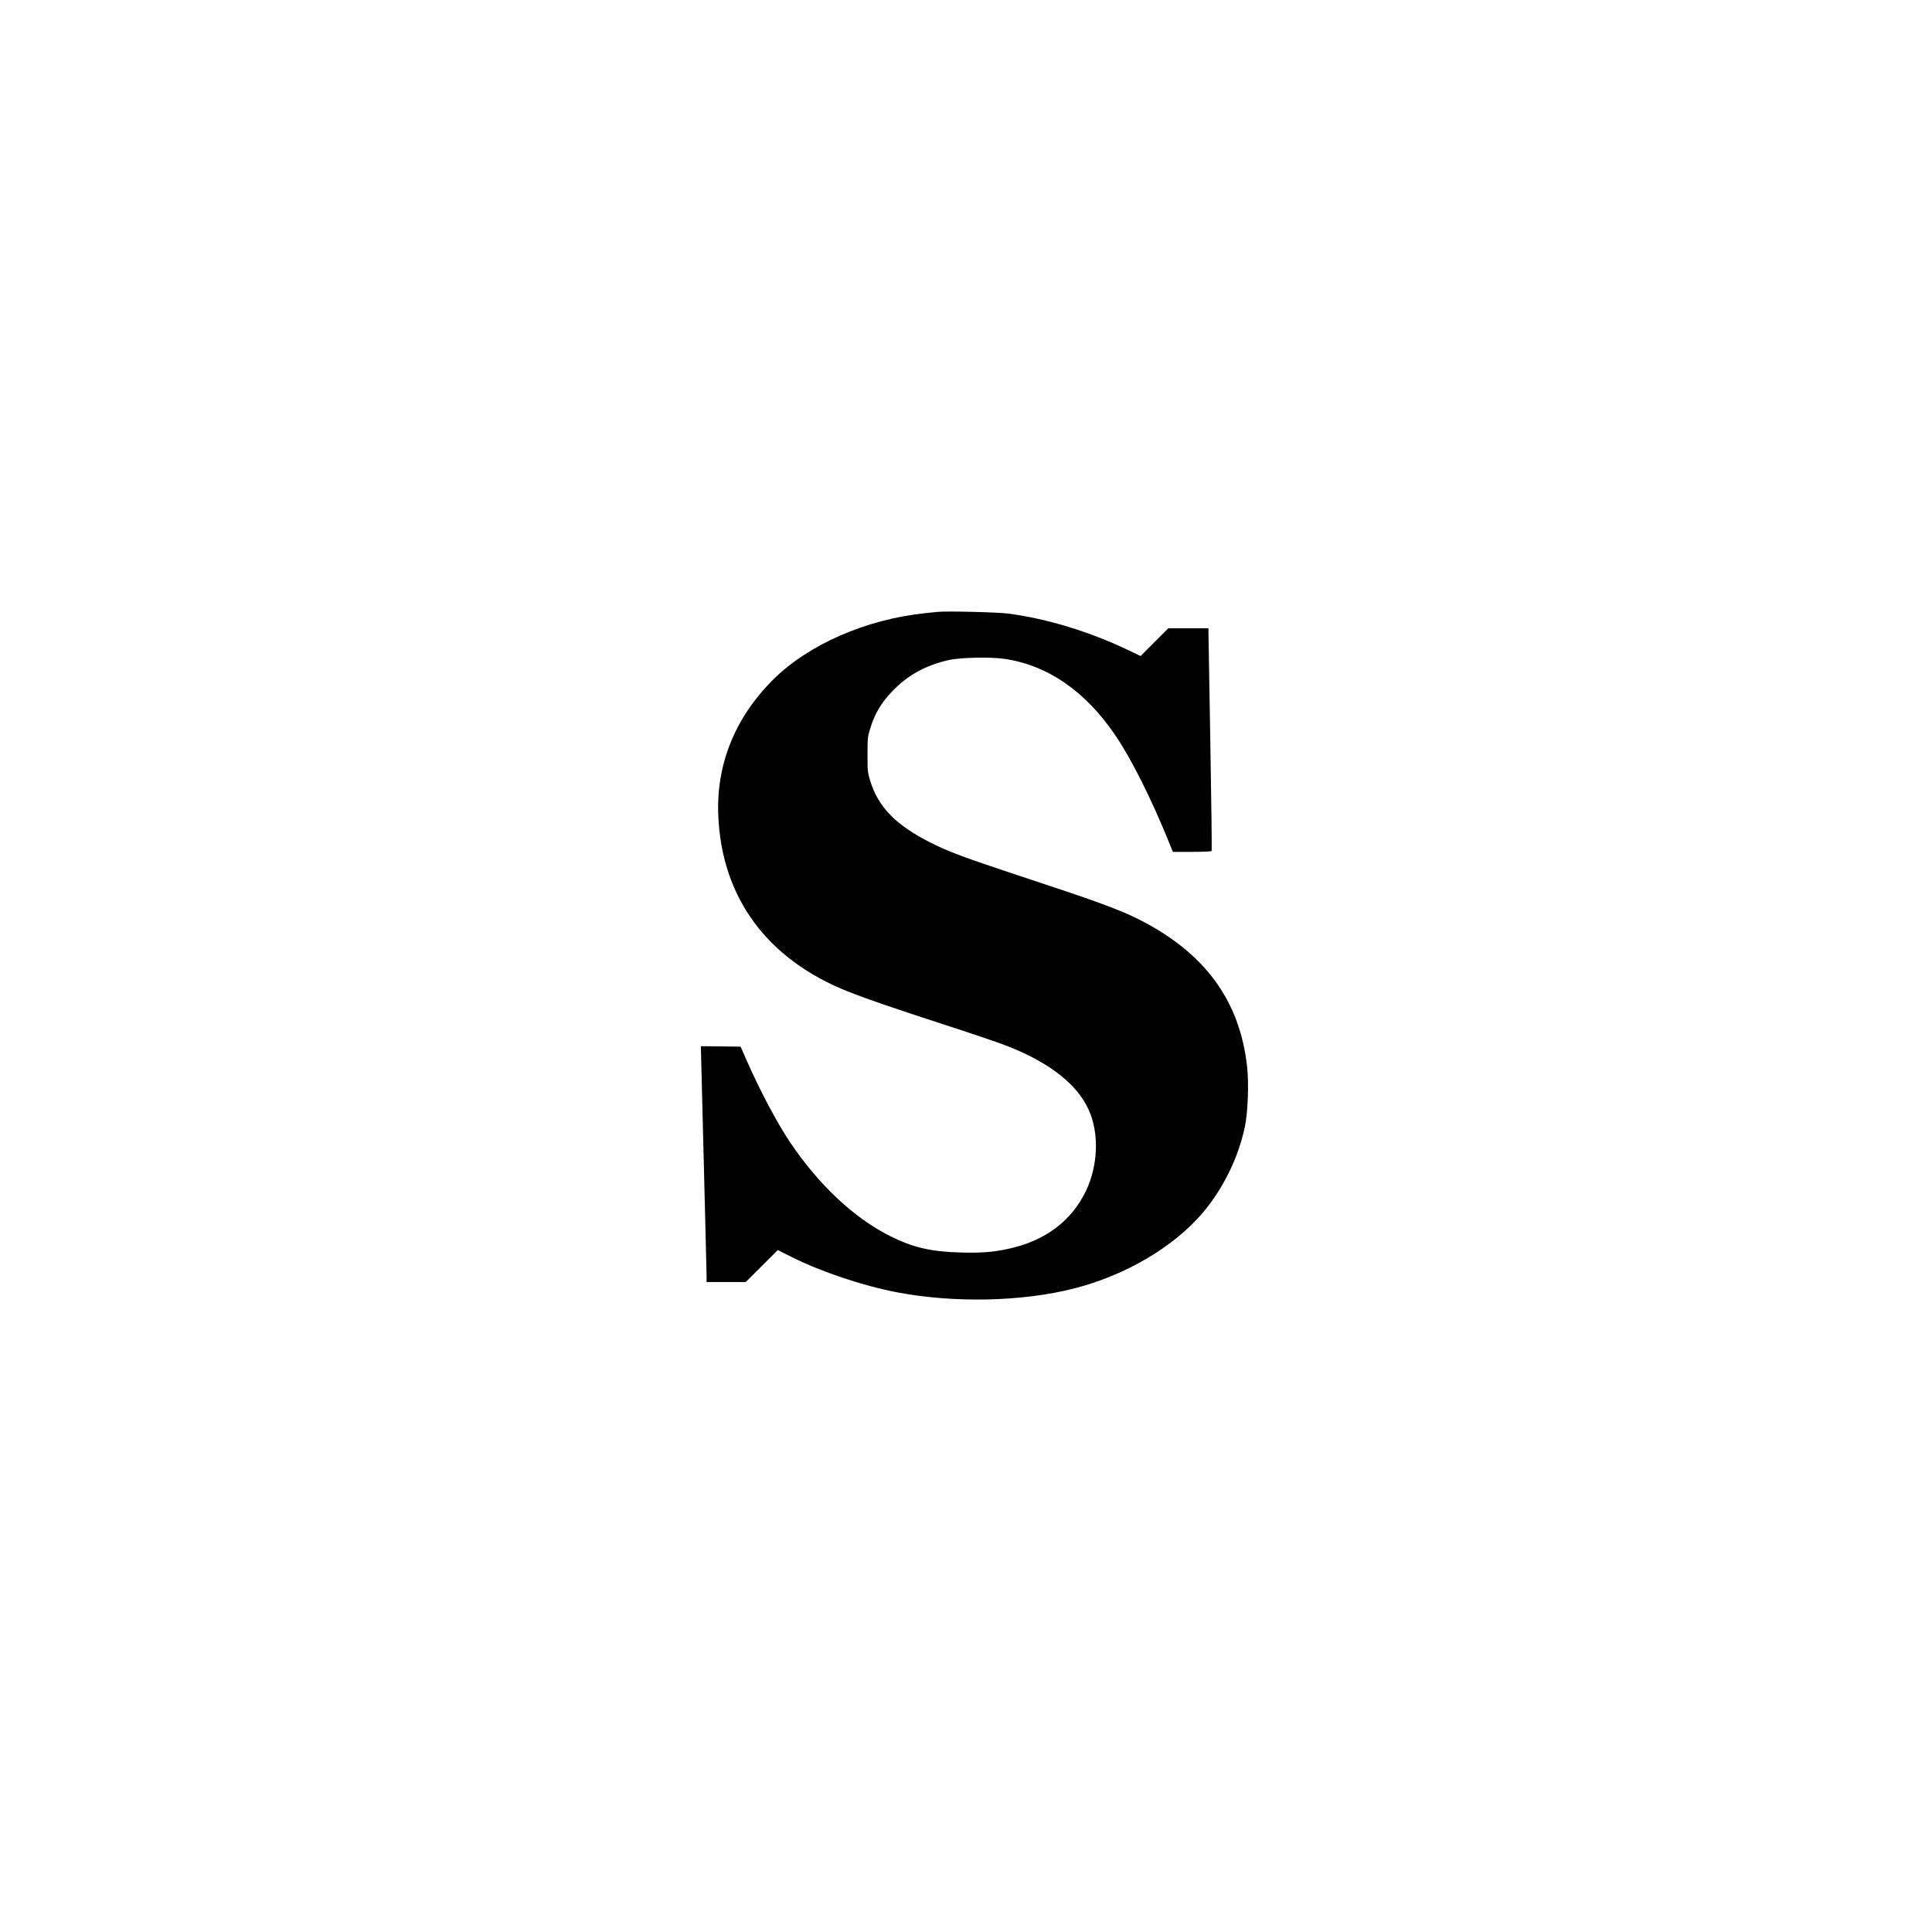 <?xml version="1.0" standalone="no"?>
<!DOCTYPE svg PUBLIC "-//W3C//DTD SVG 20010904//EN"
 "http://www.w3.org/TR/2001/REC-SVG-20010904/DTD/svg10.dtd">
<svg version="1.0" xmlns="http://www.w3.org/2000/svg"
 width="2048pt" height="2048pt" viewBox="0 0 2048 2048"
 preserveAspectRatio="xMidYMid meet">
<g transform="translate(0,2048) scale(0.1,-0.1)"
fill="#000000" stroke="none">
<path d="M9940 13994 c-19 -2 -80 -9 -135 -14 -626 -66 -1235 -332 -1609 -704
-403 -401 -604 -896 -582 -1436 34 -877 520 -1534 1386 -1875 196 -77 467
-170 1008 -346 306 -99 618 -205 692 -236 439 -177 719 -400 841 -668 111
-245 100 -585 -27 -854 -152 -322 -436 -536 -825 -619 -161 -35 -288 -45 -503
-39 -316 8 -510 53 -754 176 -382 192 -756 544 -1060 997 -135 202 -321 553
-453 854 l-68 155 -211 3 -210 2 0 -27 c0 -16 14 -550 30 -1188 16 -638 30
-1188 30 -1222 l0 -63 207 0 208 0 170 169 170 170 149 -75 c319 -158 757
-305 1121 -374 600 -114 1323 -98 1867 41 553 140 1069 446 1377 814 211 254
369 577 437 900 32 150 44 460 24 637 -78 707 -452 1213 -1157 1567 -204 102
-462 196 -1283 466 -555 184 -723 246 -910 340 -372 187 -561 380 -646 660
-26 84 -28 102 -28 275 0 173 2 191 27 273 50 163 116 274 235 399 162 169
347 272 592 330 124 29 444 36 598 14 462 -68 864 -347 1182 -821 167 -248
374 -662 555 -1107 l48 -118 203 0 c111 0 205 4 208 9 3 4 -3 523 -14 1152
-11 629 -20 1159 -20 1177 l0 32 -212 0 -213 0 -147 -147 -147 -147 -128 61
c-409 196 -860 334 -1274 389 -117 15 -657 28 -749 18z"/>
</g>
</svg>
